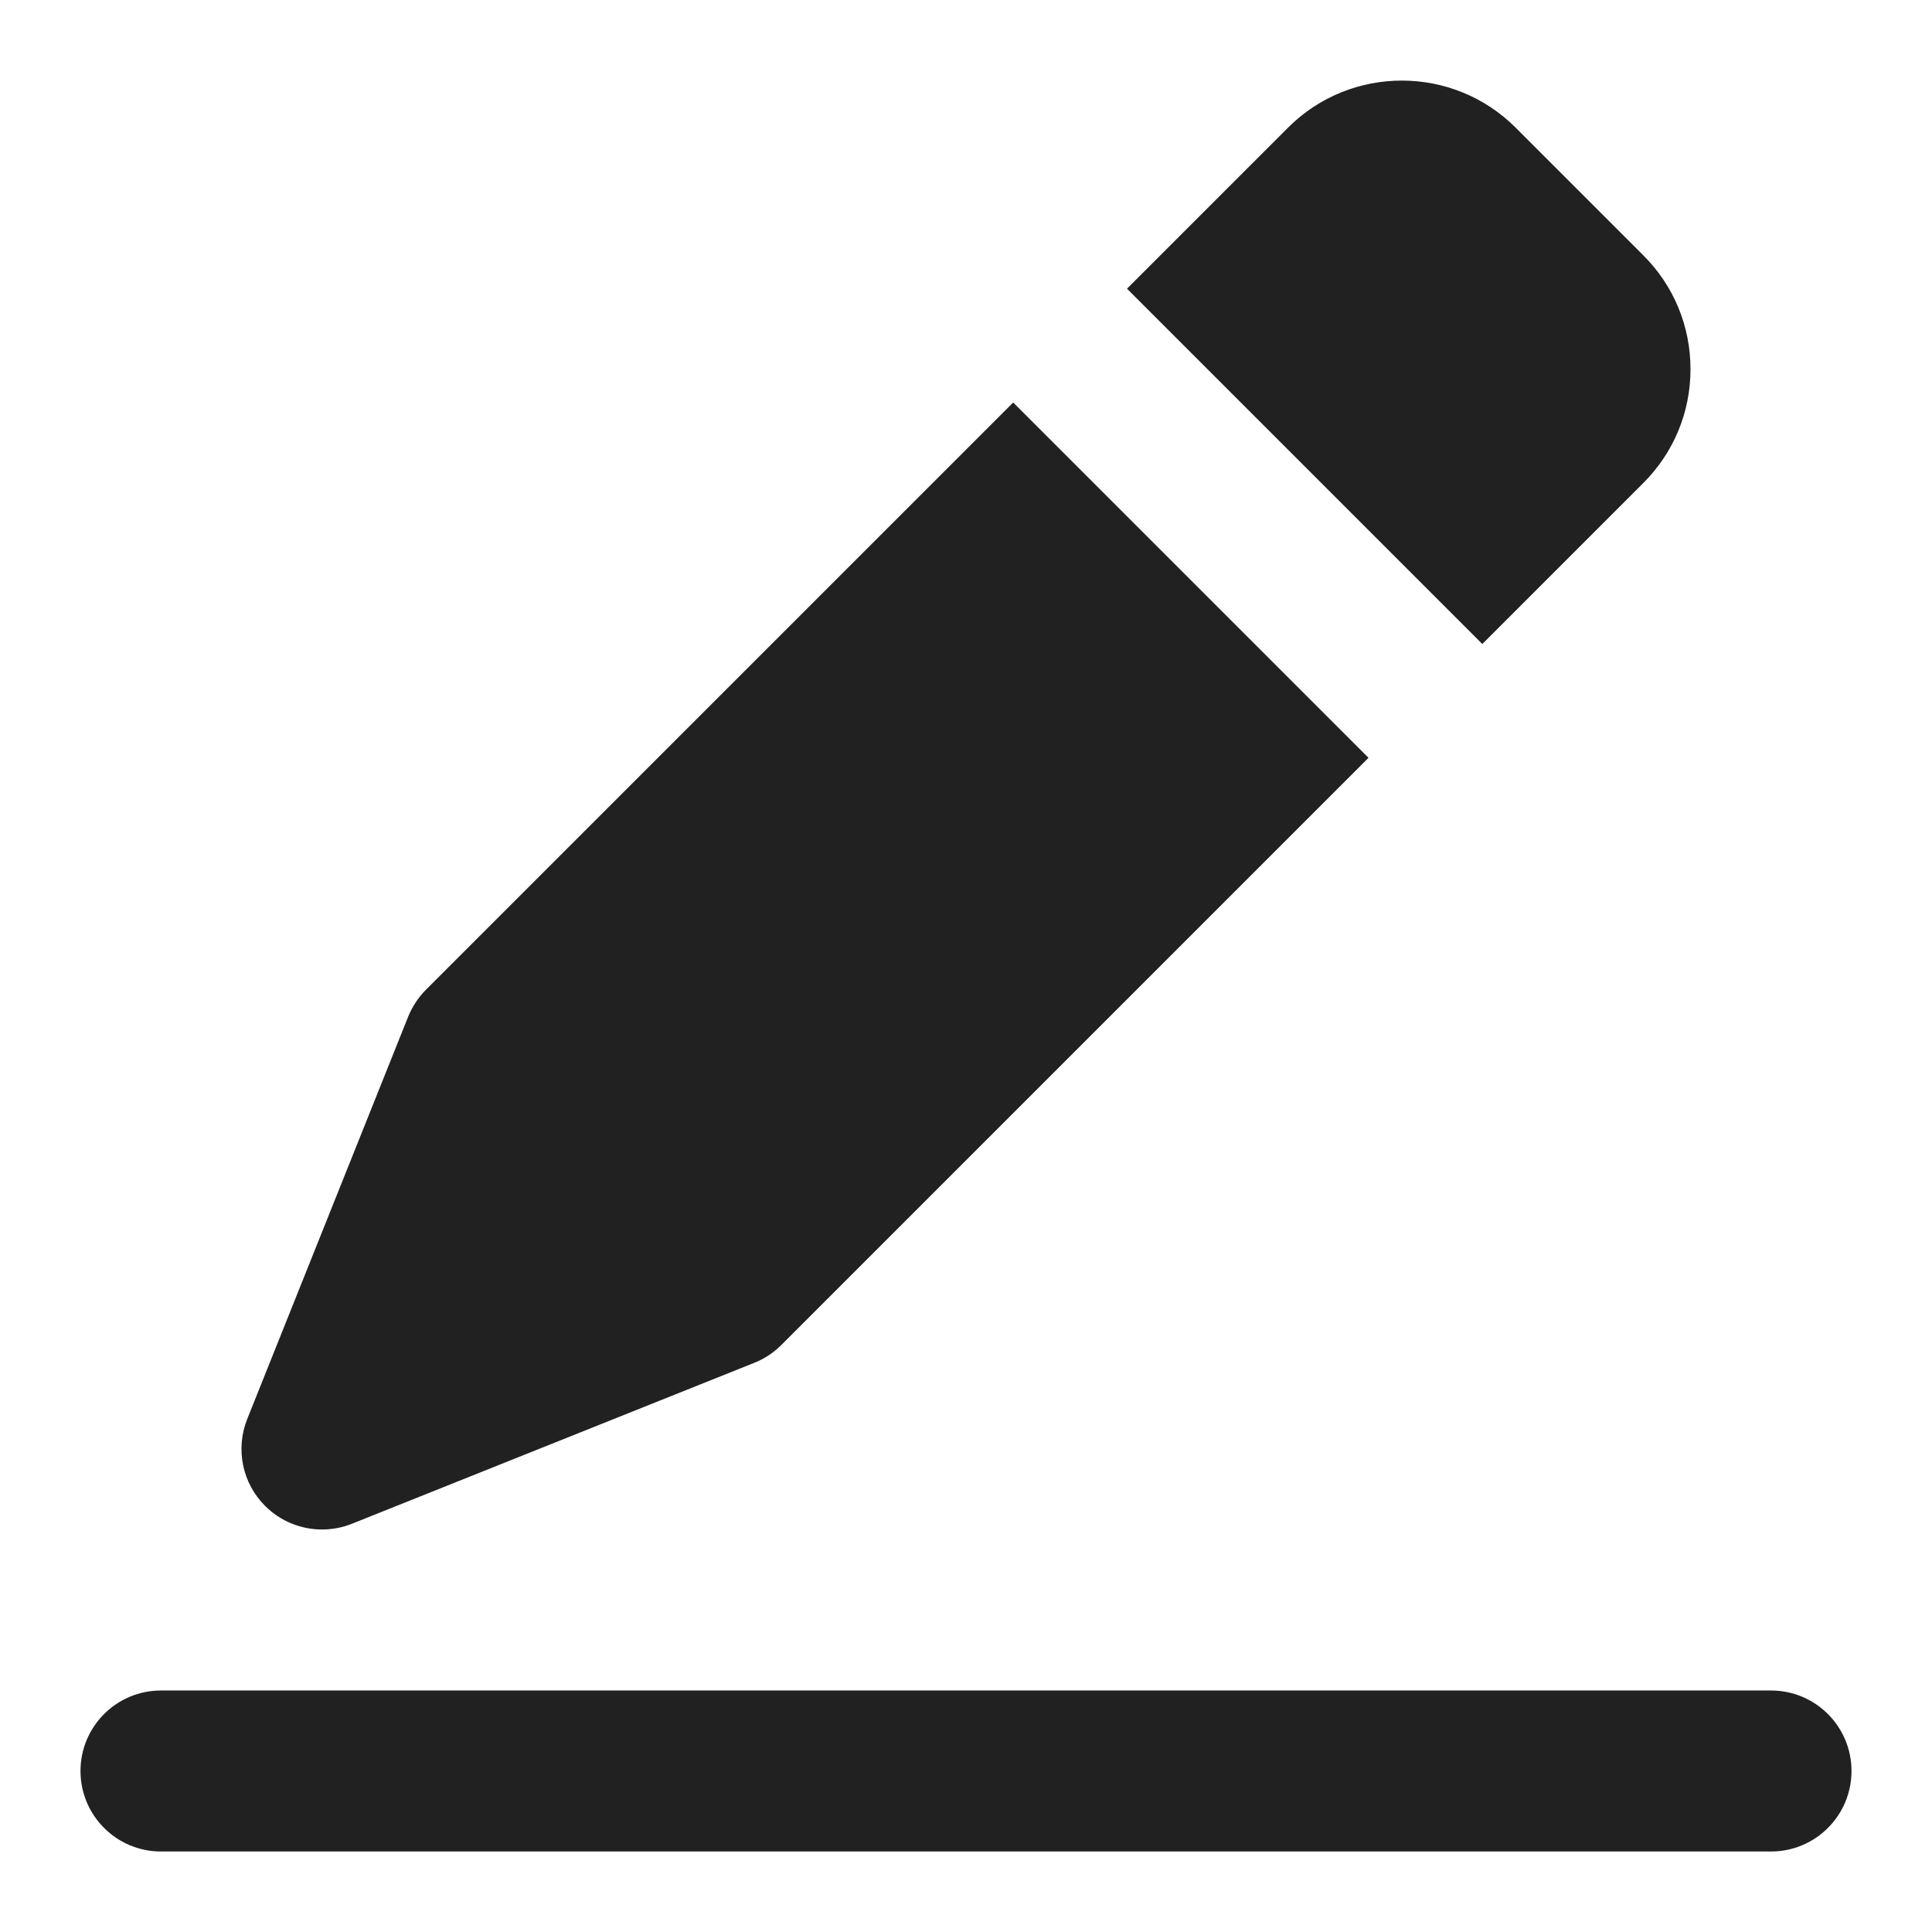 <svg xmlns="http://www.w3.org/2000/svg" height="24" width="24" viewBox="0 0 24 24"><title>edit</title><g fill="#212121" class="nc-icon-wrapper"><path data-color="color-2" d="M22,23H2c-.553,0-1-.448-1-1s.447-1,1-1H22c.553,0,1,.448,1,1s-.447,1-1,1Z" fill="#212121"></path><path d="M18.414,8l2-2c.378-.378,.586-.88,.586-1.414s-.208-1.037-.586-1.414l-1.586-1.586c-.779-.78-2.049-.78-2.828,0l-2,2,4.414,4.414Z" fill="#212121"></path><path d="M12.586,5l-7.293,7.293c-.096,.096-.171,.21-.222,.335l-2,5c-.148,.372-.062,.796,.222,1.079,.191,.191,.447,.293,.707,.293,.125,0,.251-.023,.371-.071l5-2c.126-.05,.24-.126,.336-.222l7.293-7.293-4.414-4.414Z" fill="#212121"></path></g></svg>